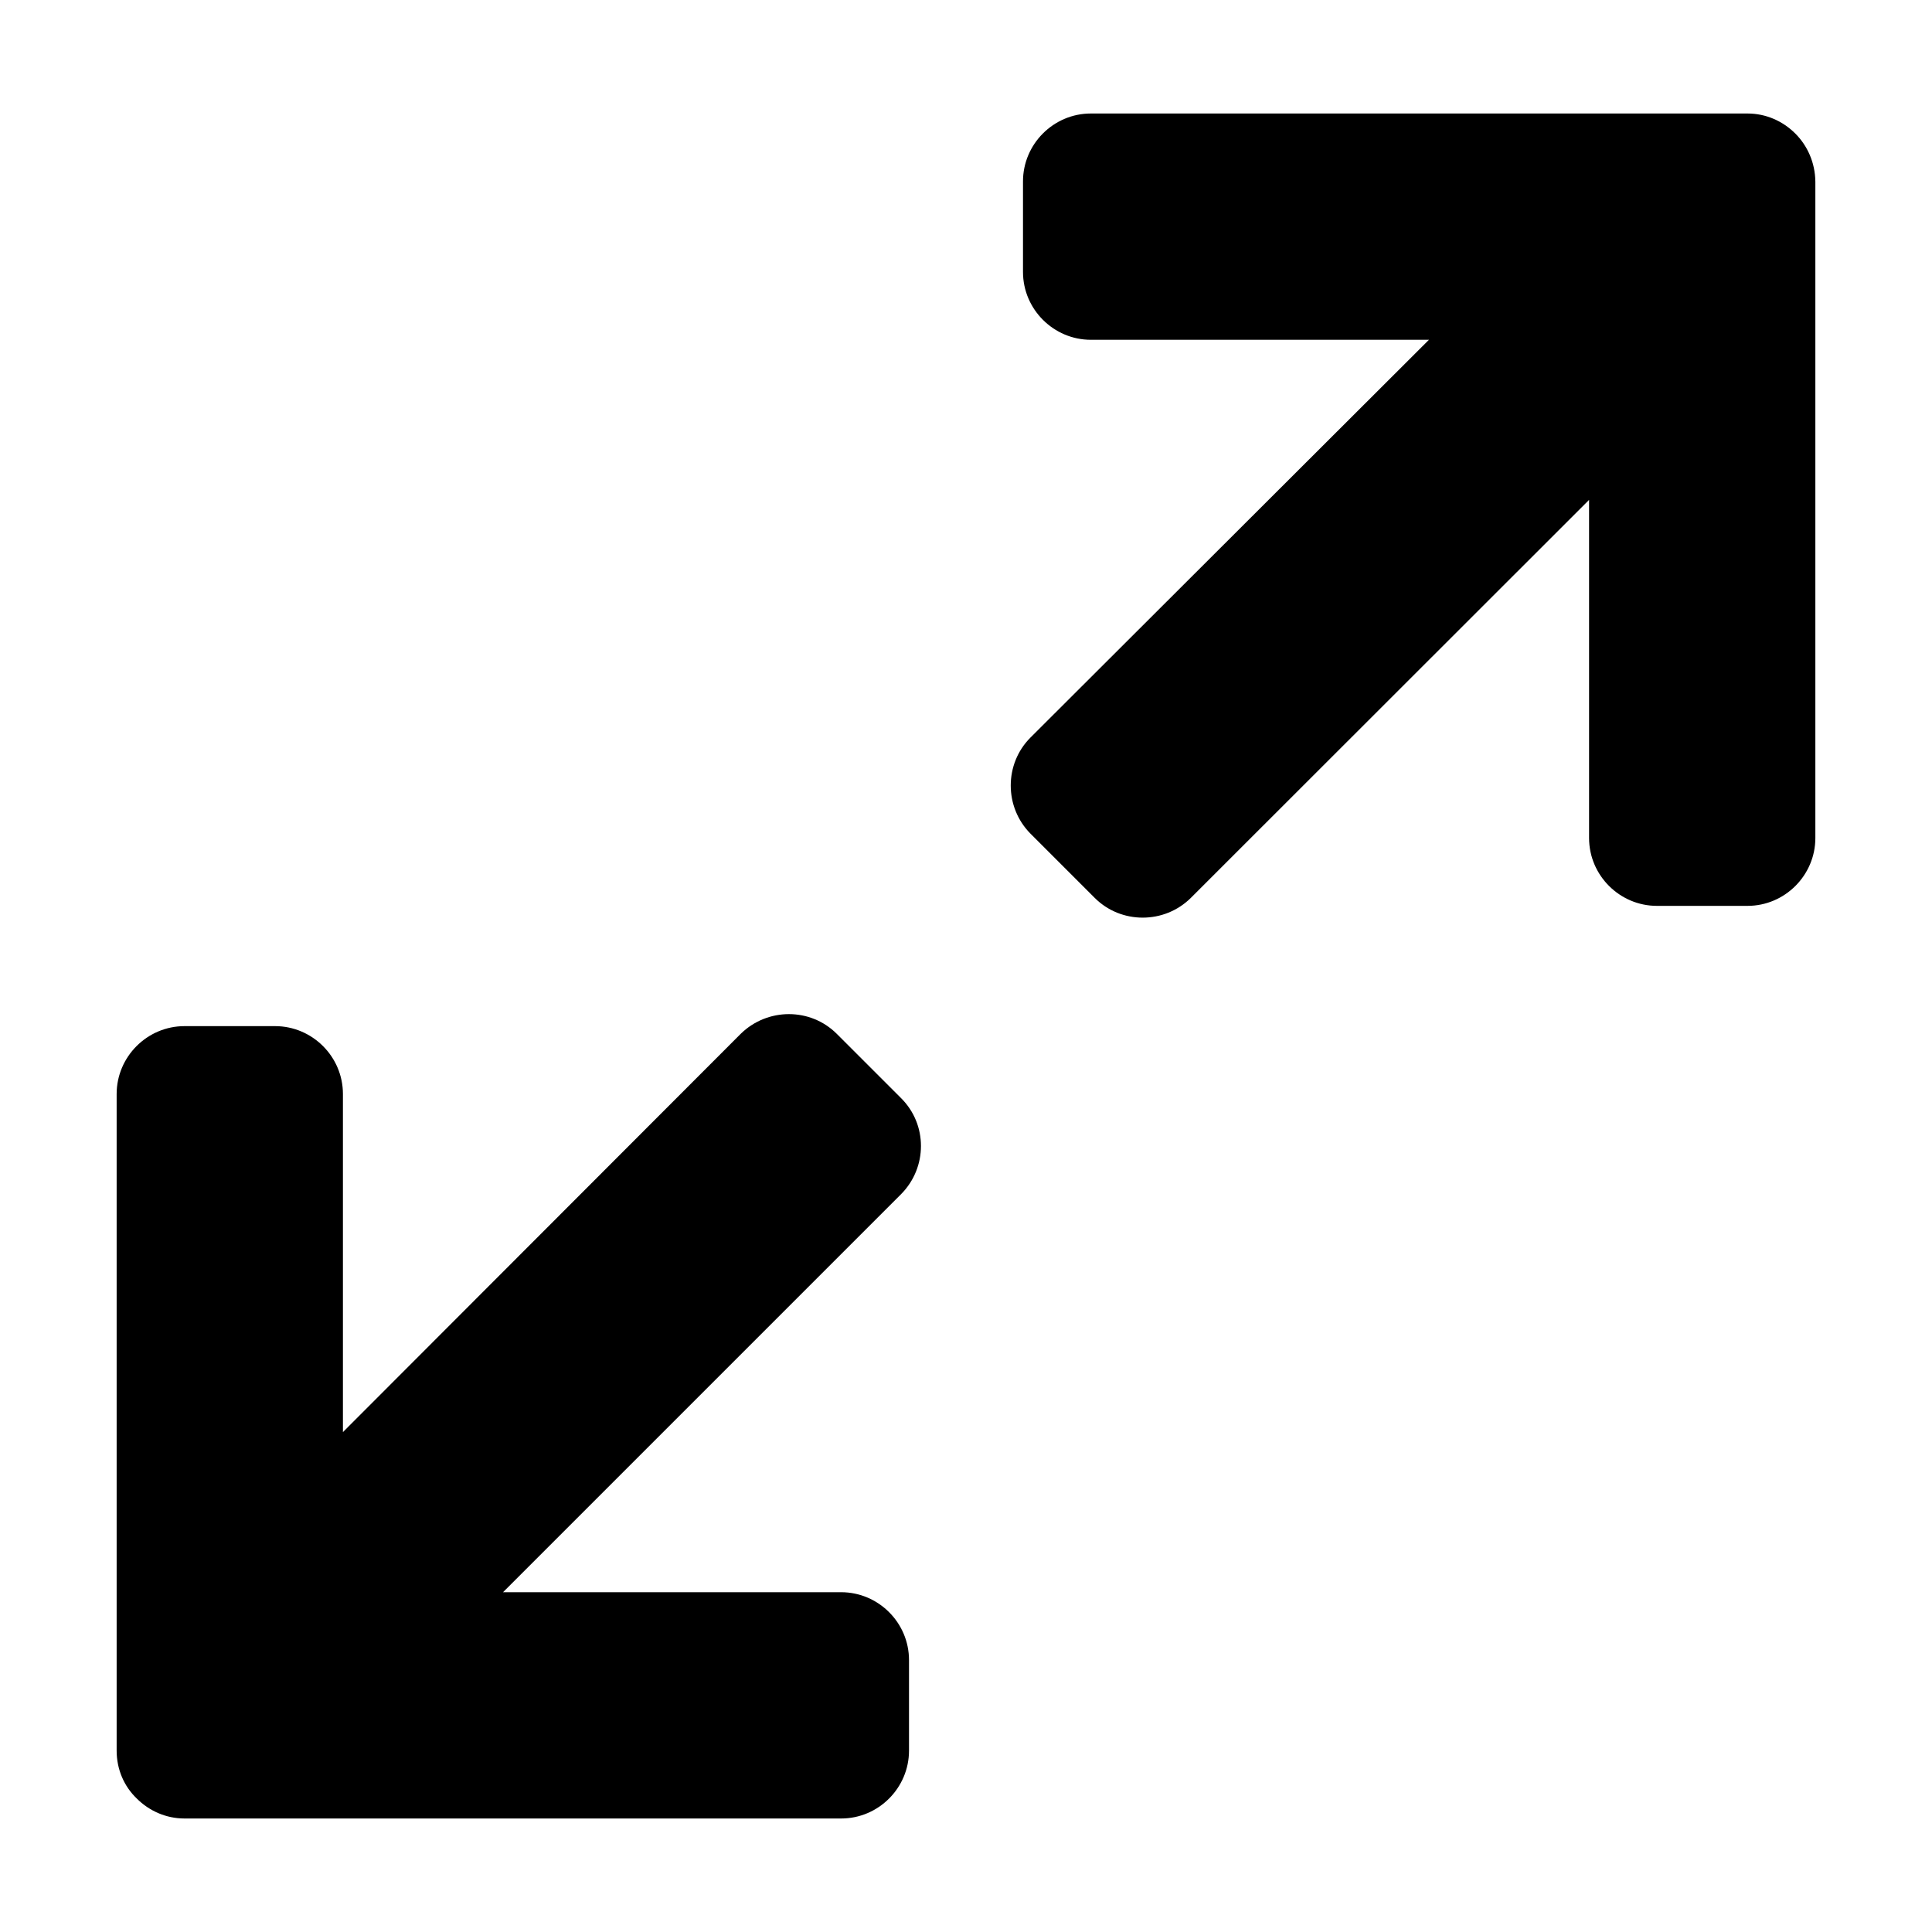 <?xml version="1.0" encoding="utf-8"?>
<!-- Generator: Adobe Illustrator 18.0.0, SVG Export Plug-In . SVG Version: 6.00 Build 0)  -->
<!DOCTYPE svg PUBLIC "-//W3C//DTD SVG 1.1//EN" "http://www.w3.org/Graphics/SVG/1.1/DTD/svg11.dtd">
<svg version="1.1" id="Artwork" xmlns="http://www.w3.org/2000/svg" xmlns:xlink="http://www.w3.org/1999/xlink" x="0px" y="0px"
	 viewBox="0 0 800 800" enable-background="new 0 0 800 800" xml:space="preserve">
<g>
	<path d="M373.1,454.7l-26.6-26.6c-10.9-10.9-28.7-10.9-39.8,0L142,593V453c0-15.5-12.7-28.1-28.1-28.1H76.4
		c-15.5,0-28.1,12.7-28.1,28.1v271.9c0,7.8,3.1,14.8,8.3,19.8c5.2,5.2,12.2,8.3,19.8,8.3h271.9c15.5,0,28.1-12.7,28.1-28.1v-37.5
		c0-15.5-12.7-28.1-28.1-28.1h-140l164.8-164.8C384.1,483.4,384.1,465.6,373.1,454.7z"/>
	<path d="M743.4,55.3c-5.2-5.2-12.2-8.3-19.8-8.3H451.7c-15.5,0-28.1,12.7-28.1,28.1v37.5c0,15.5,12.7,28.1,28.1,28.1h140
		l-165,164.7c-10.9,10.9-10.9,28.8,0,39.8l26.6,26.6c10.9,10.9,28.8,10.9,39.8,0L658,207v140c0,15.5,12.7,28.1,28.1,28.1h37.5
		c15.5,0,28.1-12.7,28.1-28.1V75.2C751.6,67.3,748.4,60.3,743.4,55.3z"/>
</g>
</svg>
